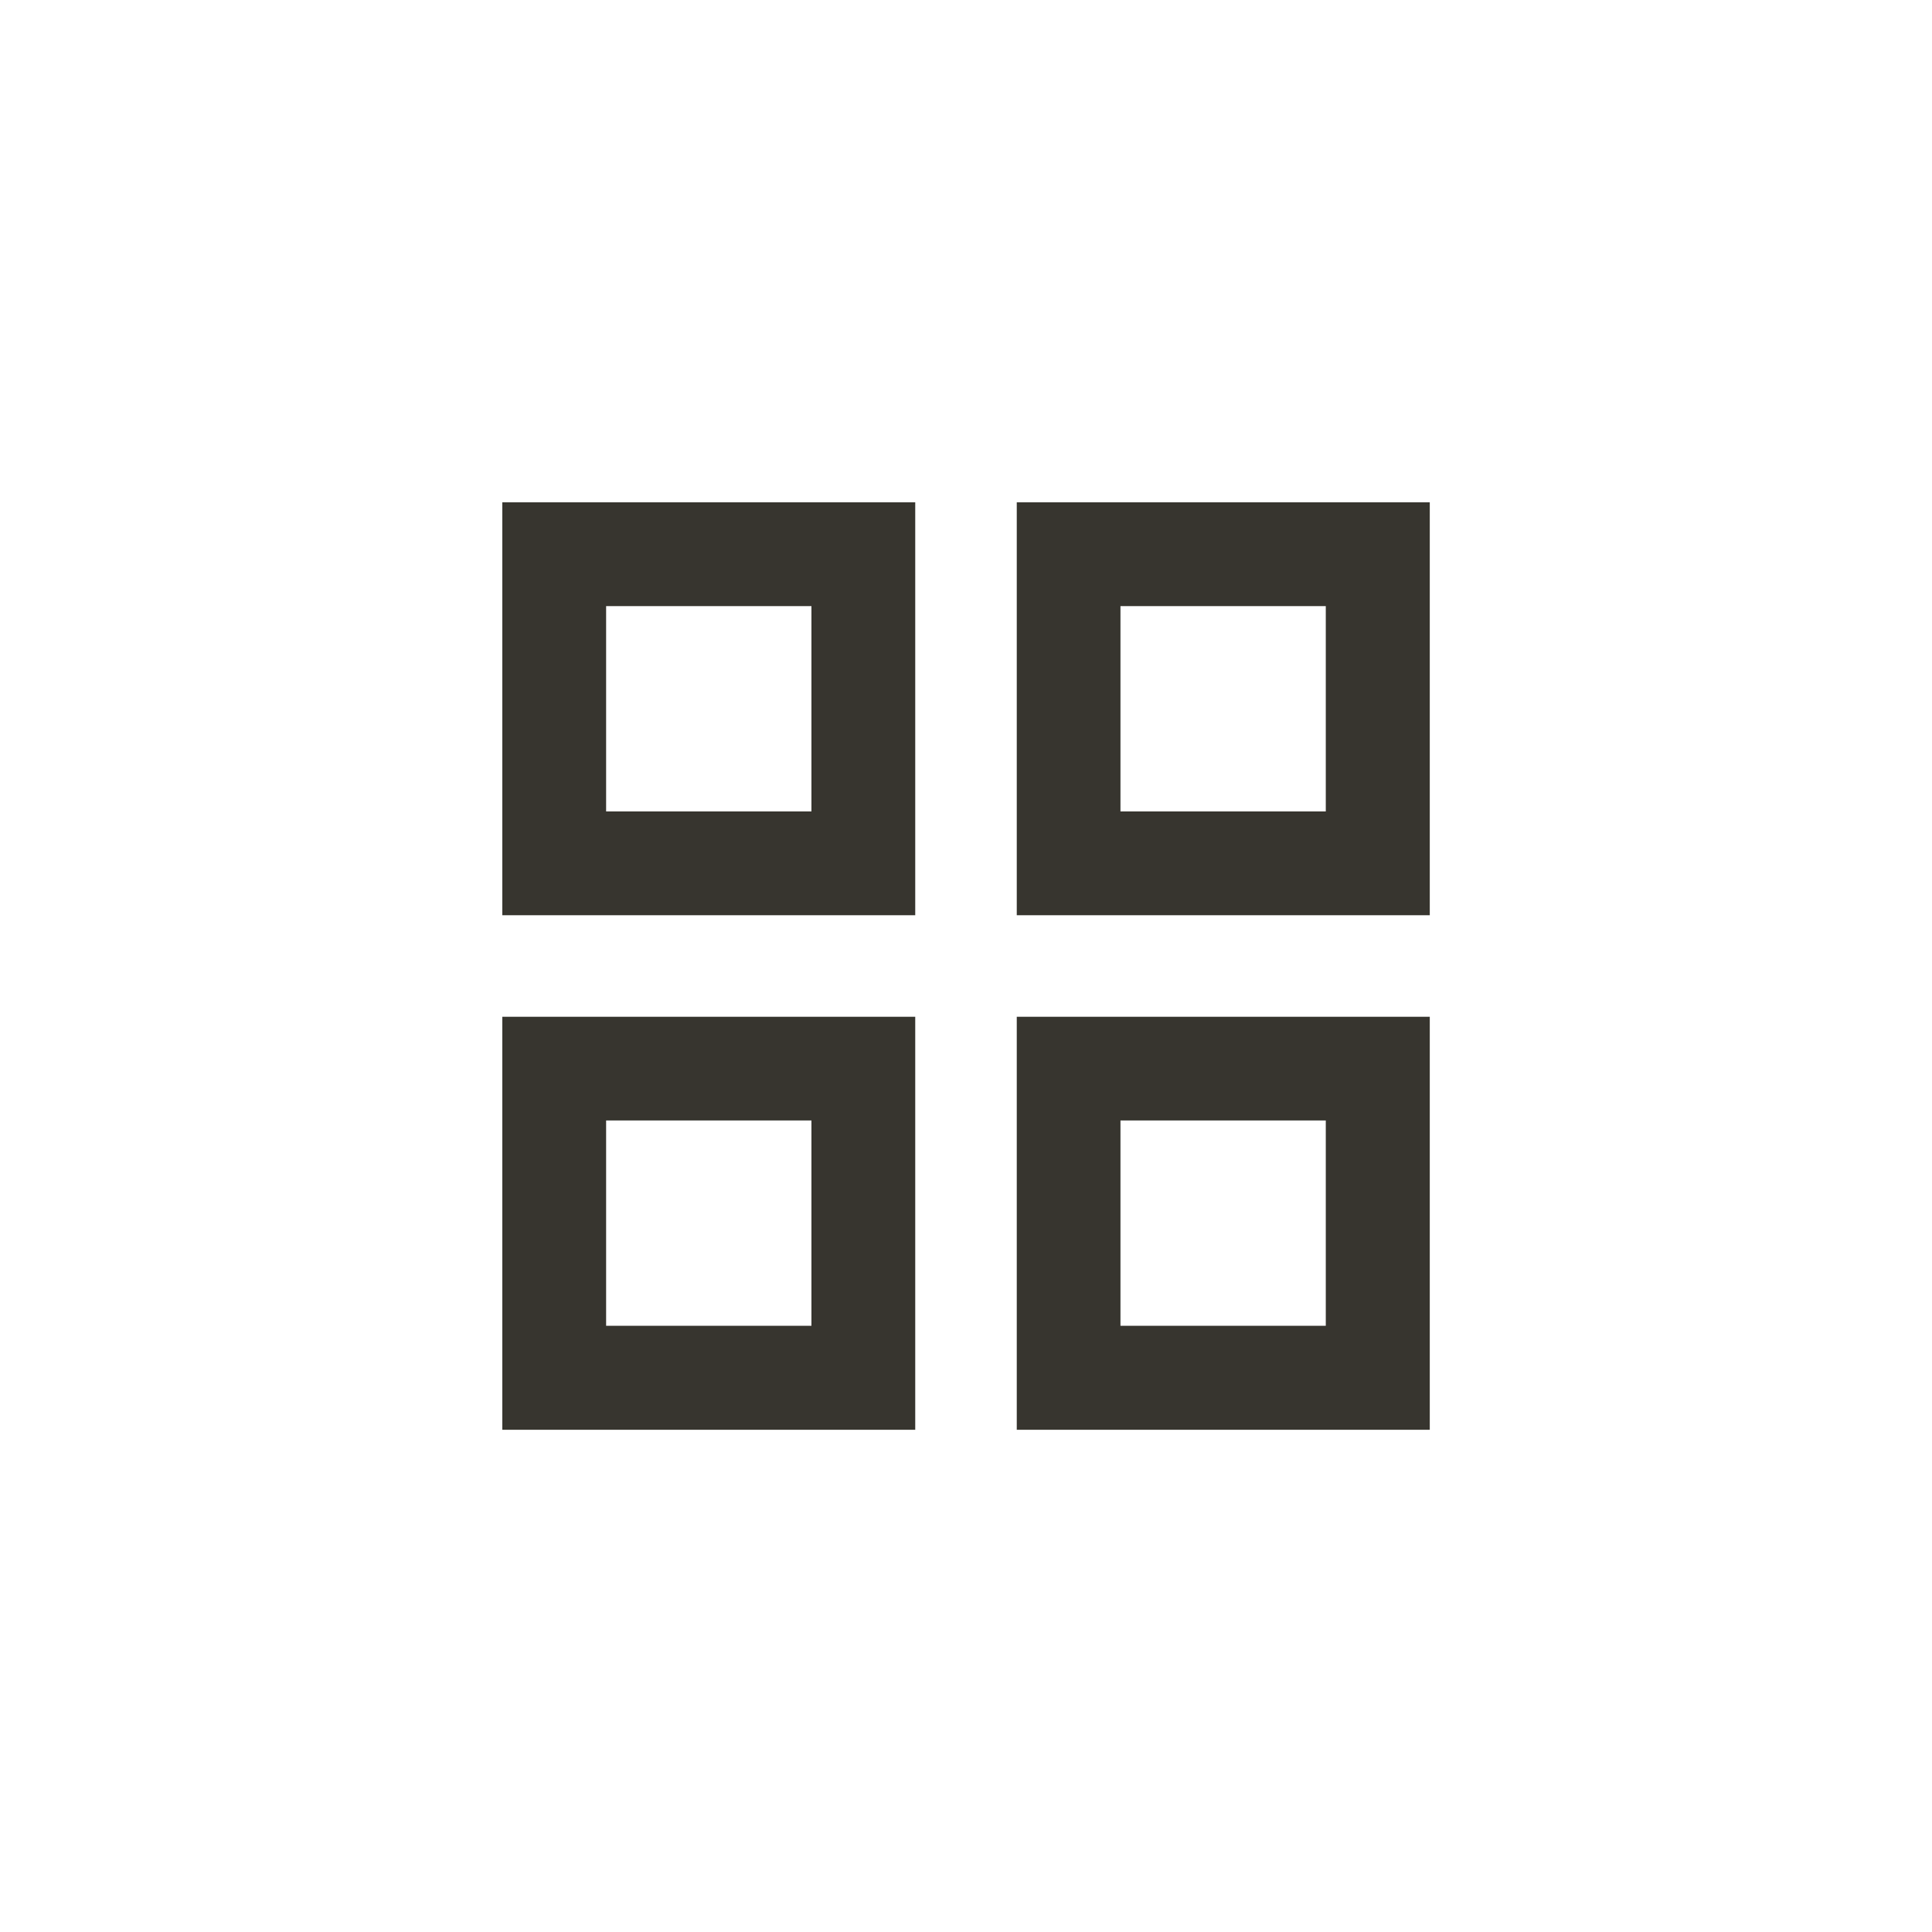 <!-- Generated by IcoMoon.io -->
<svg version="1.1" xmlns="http://www.w3.org/2000/svg" width="40" height="40" viewBox="0 0 40 40">
<title>mt-grid_view</title>
<path fill="#37352f" d="M27.449 27.449v-4.251h-4.251v4.251h4.251zM21.051 21.051h8.551v8.551h-8.551v-8.551zM27.449 16.8v-4.251h-4.251v4.251h4.251zM21.051 10.4h8.551v8.549h-8.551v-8.549zM16.8 27.449v-4.251h-4.251v4.251h4.251zM10.4 21.051h8.549v8.551h-8.549v-8.551zM16.8 16.8v-4.251h-4.251v4.251h4.251zM10.4 10.4h8.549v8.549h-8.549v-8.549z"></path>
</svg>
